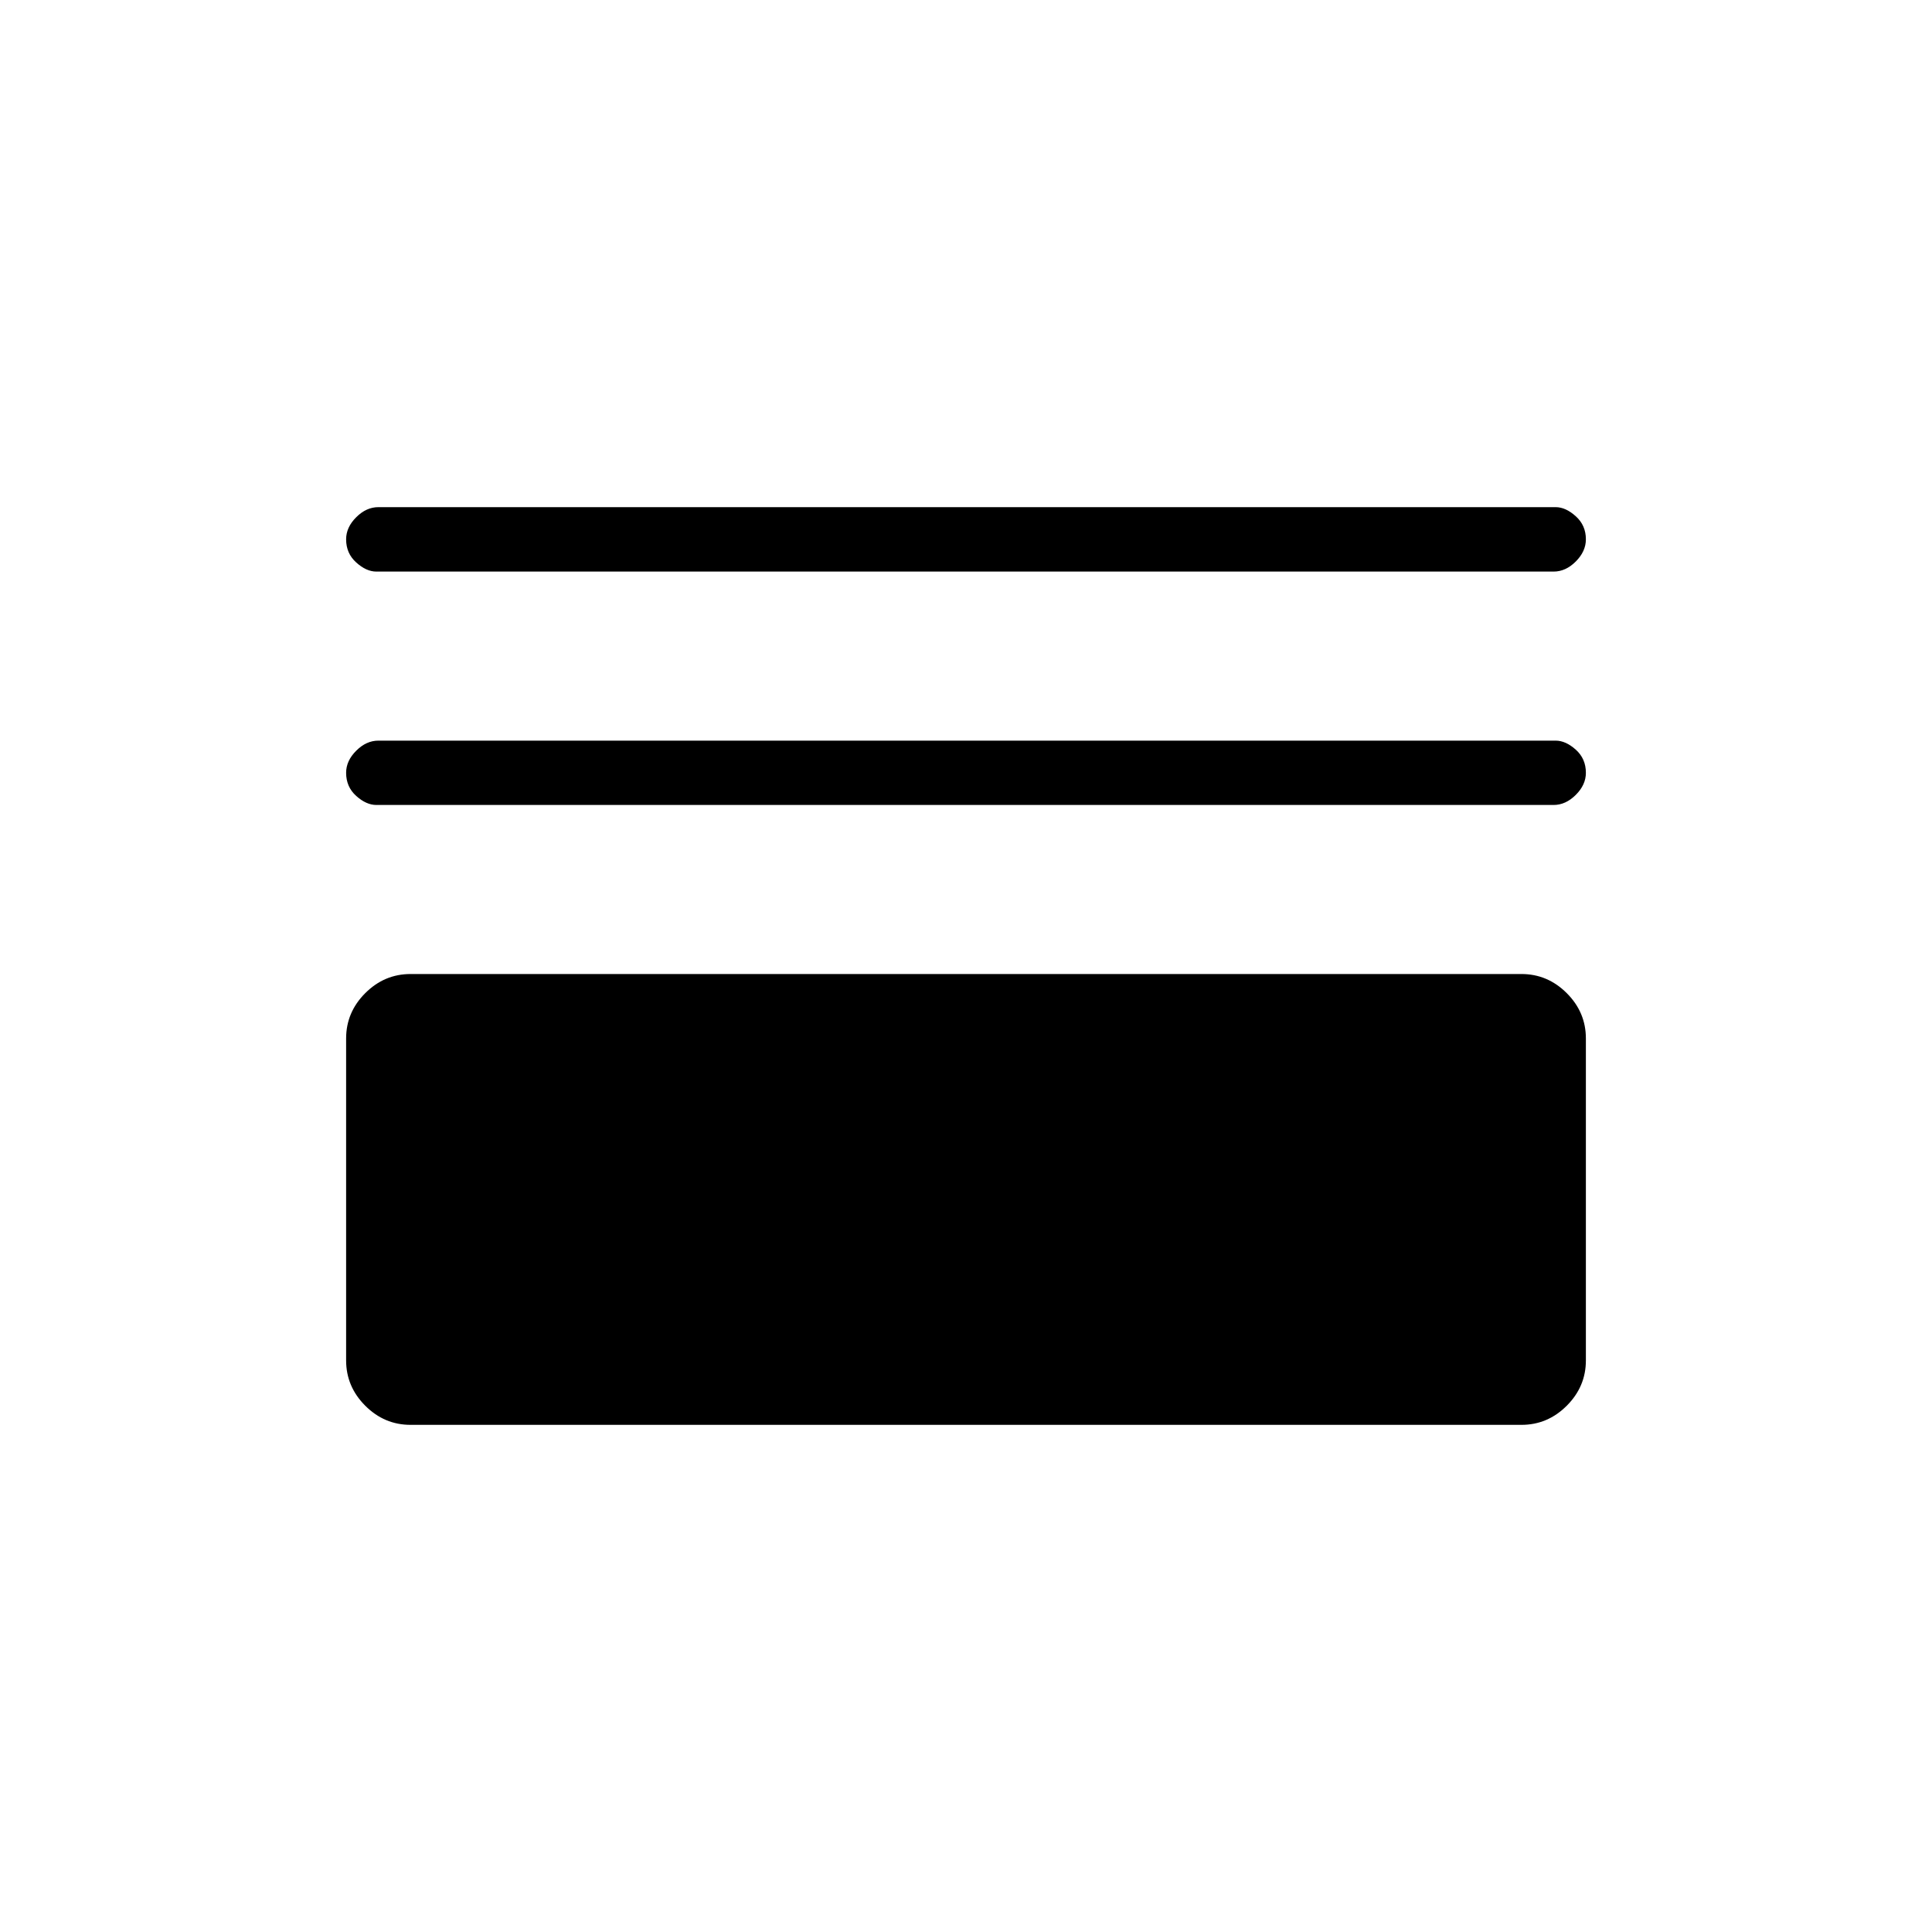 <svg xmlns="http://www.w3.org/2000/svg" height="20" width="20"><path d="M3.896 5.917Q3.792 5.917 3.688 5.823Q3.583 5.729 3.583 5.583Q3.583 5.458 3.688 5.354Q3.792 5.25 3.917 5.25H16.104Q16.208 5.25 16.312 5.344Q16.417 5.438 16.417 5.583Q16.417 5.708 16.312 5.813Q16.208 5.917 16.083 5.917ZM3.896 8.333Q3.792 8.333 3.688 8.24Q3.583 8.146 3.583 8Q3.583 7.875 3.688 7.771Q3.792 7.667 3.917 7.667H16.104Q16.208 7.667 16.312 7.76Q16.417 7.854 16.417 8Q16.417 8.125 16.312 8.229Q16.208 8.333 16.083 8.333ZM4.25 14.75Q3.979 14.75 3.781 14.552Q3.583 14.354 3.583 14.083V10.75Q3.583 10.479 3.781 10.281Q3.979 10.083 4.25 10.083H15.75Q16.021 10.083 16.219 10.281Q16.417 10.479 16.417 10.75V14.083Q16.417 14.354 16.219 14.552Q16.021 14.75 15.75 14.75ZM4.25 14.083H15.75V10.75H4.25ZM4.25 14.083V10.75H15.75V14.083Z"/></svg>